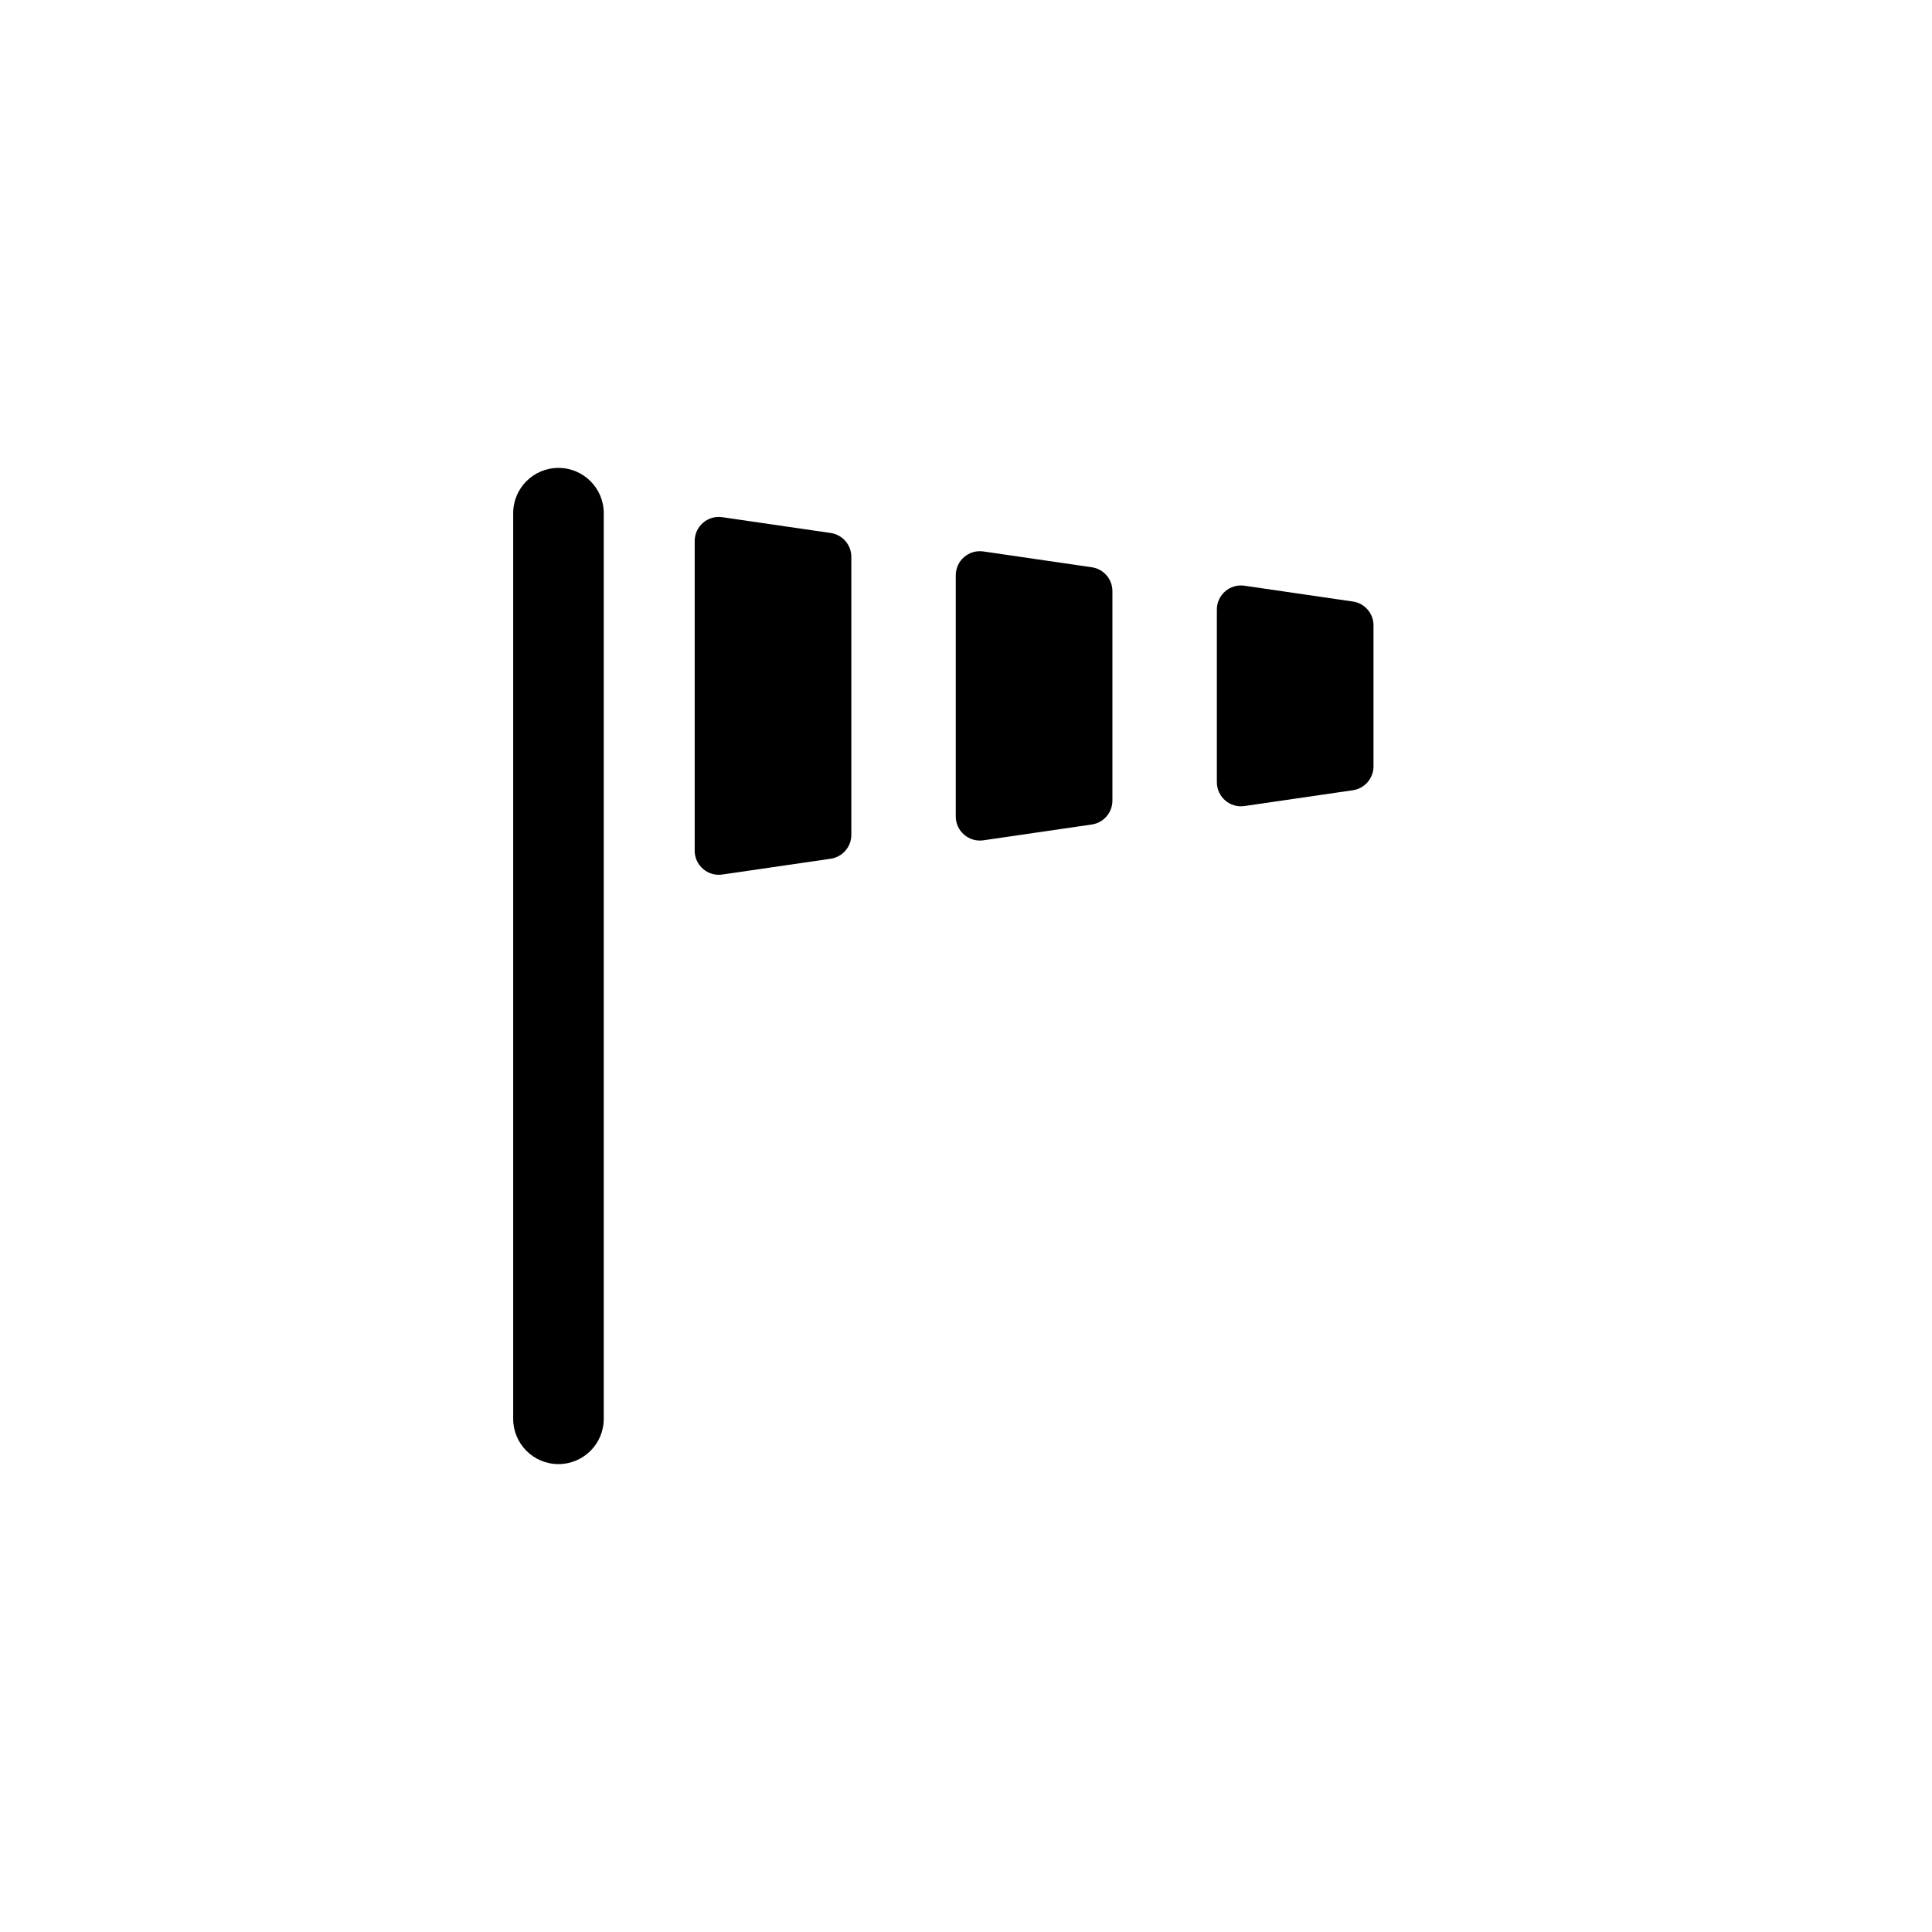 <?xml version="1.0" encoding="UTF-8"?><svg id="a" xmlns="http://www.w3.org/2000/svg" viewBox="0 0 512 512"><path d="M148,388c-6.63,0-12-5.37-12-12V136c0-6.63,5.37-12,12-12s12,5.37,12,12v240c0,6.63-5.37,12-12,12Z"/><path d="M191.41,137.06l28.74,4.19c3.14,.46,5.46,3.15,5.46,6.32v73.68c0,3.17-2.33,5.86-5.46,6.32l-28.74,4.19c-3.85,.56-7.31-2.43-7.31-6.32v-82.06c0-3.89,3.45-6.88,7.31-6.32Z"/><path d="M260.6,146.14l28.74,4.19c3.14,.46,5.46,3.15,5.46,6.32v55.53c0,3.17-2.33,5.86-5.46,6.32l-28.74,4.19c-3.85,.56-7.31-2.43-7.31-6.32v-63.91c0-3.89,3.45-6.88,7.31-6.32Z"/><path d="M329.79,155.22l28.74,4.19c3.14,.46,5.46,3.15,5.46,6.32v37.37c0,3.17-2.33,5.86-5.46,6.32l-28.74,4.19c-3.85,.56-7.31-2.43-7.31-6.32v-45.75c0-3.89,3.45-6.88,7.31-6.32Z"/></svg>